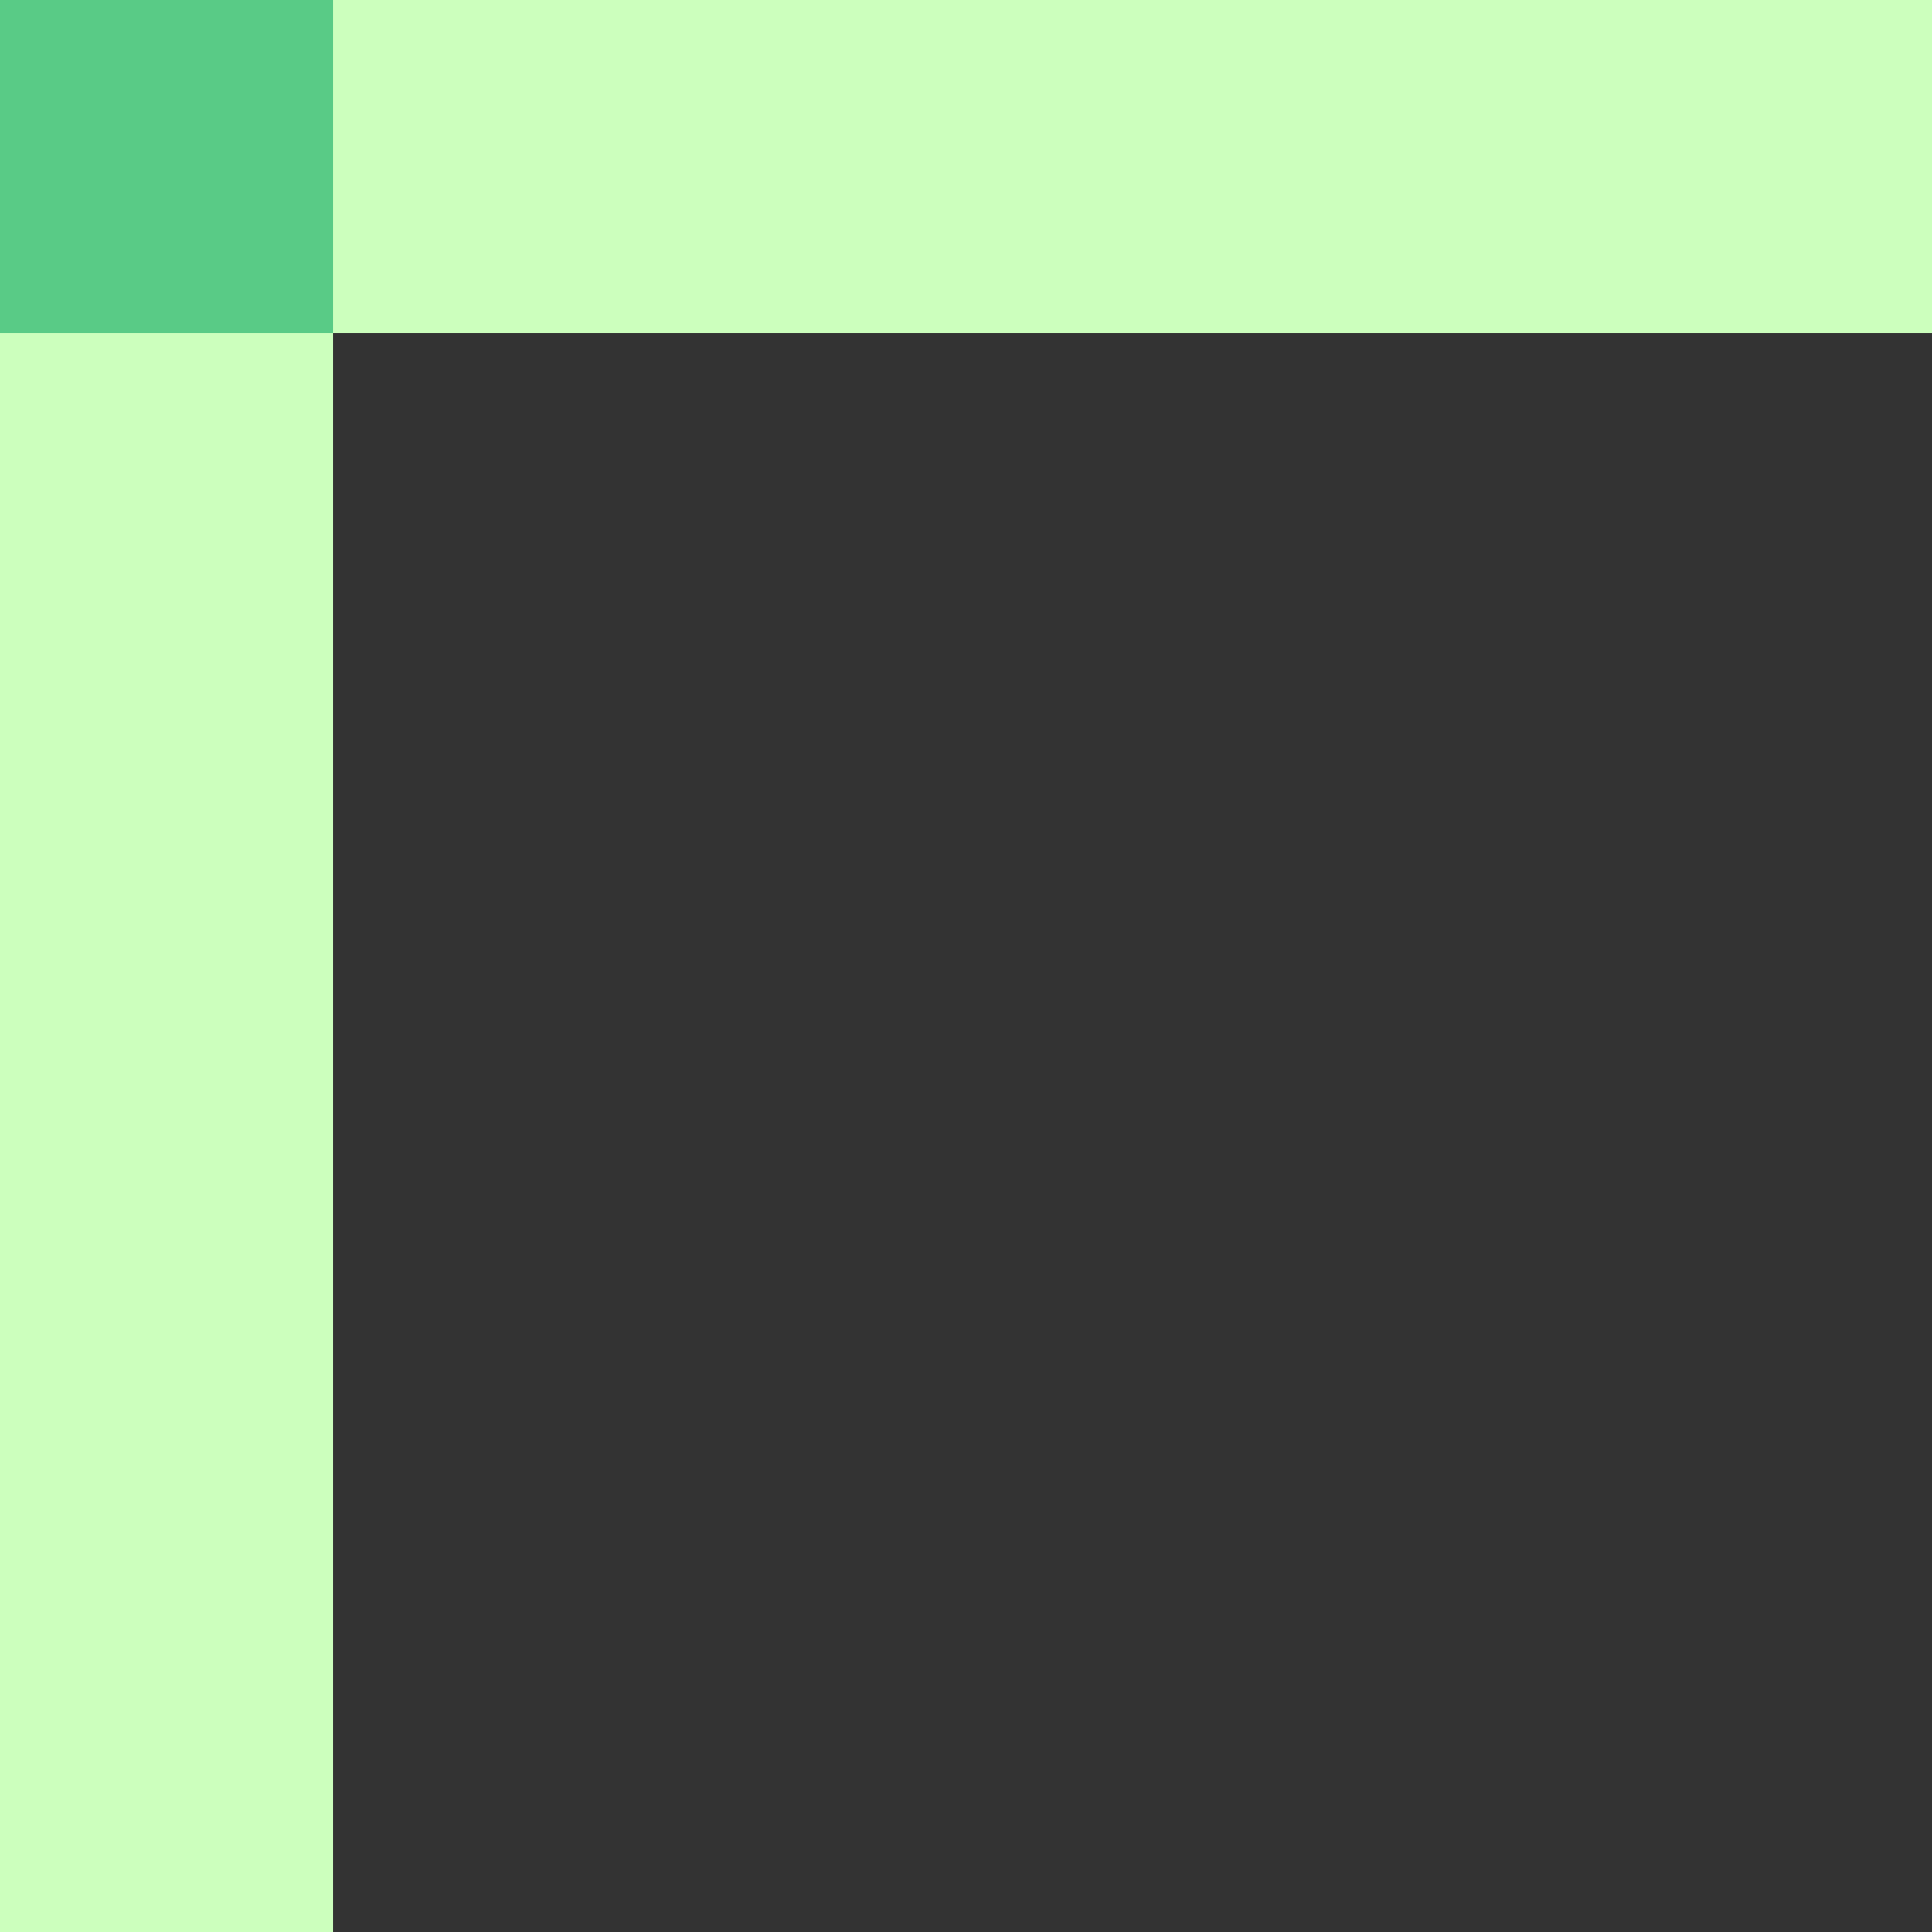 <svg width="29" height="29" viewBox="0 0 29 29" fill="none" xmlns="http://www.w3.org/2000/svg">
<rect x="0" y="0" width="29" height="29" fill="#333333" stroke="none"/>
<rect width="5" height="29" fill="#CCFFBD"/>
<rect y="5" width="5" height="29" transform="rotate(-90 0 5)" fill="#CCFFBD"/>
<rect width="5" height="5" fill="#59CB86"/>
</svg>
